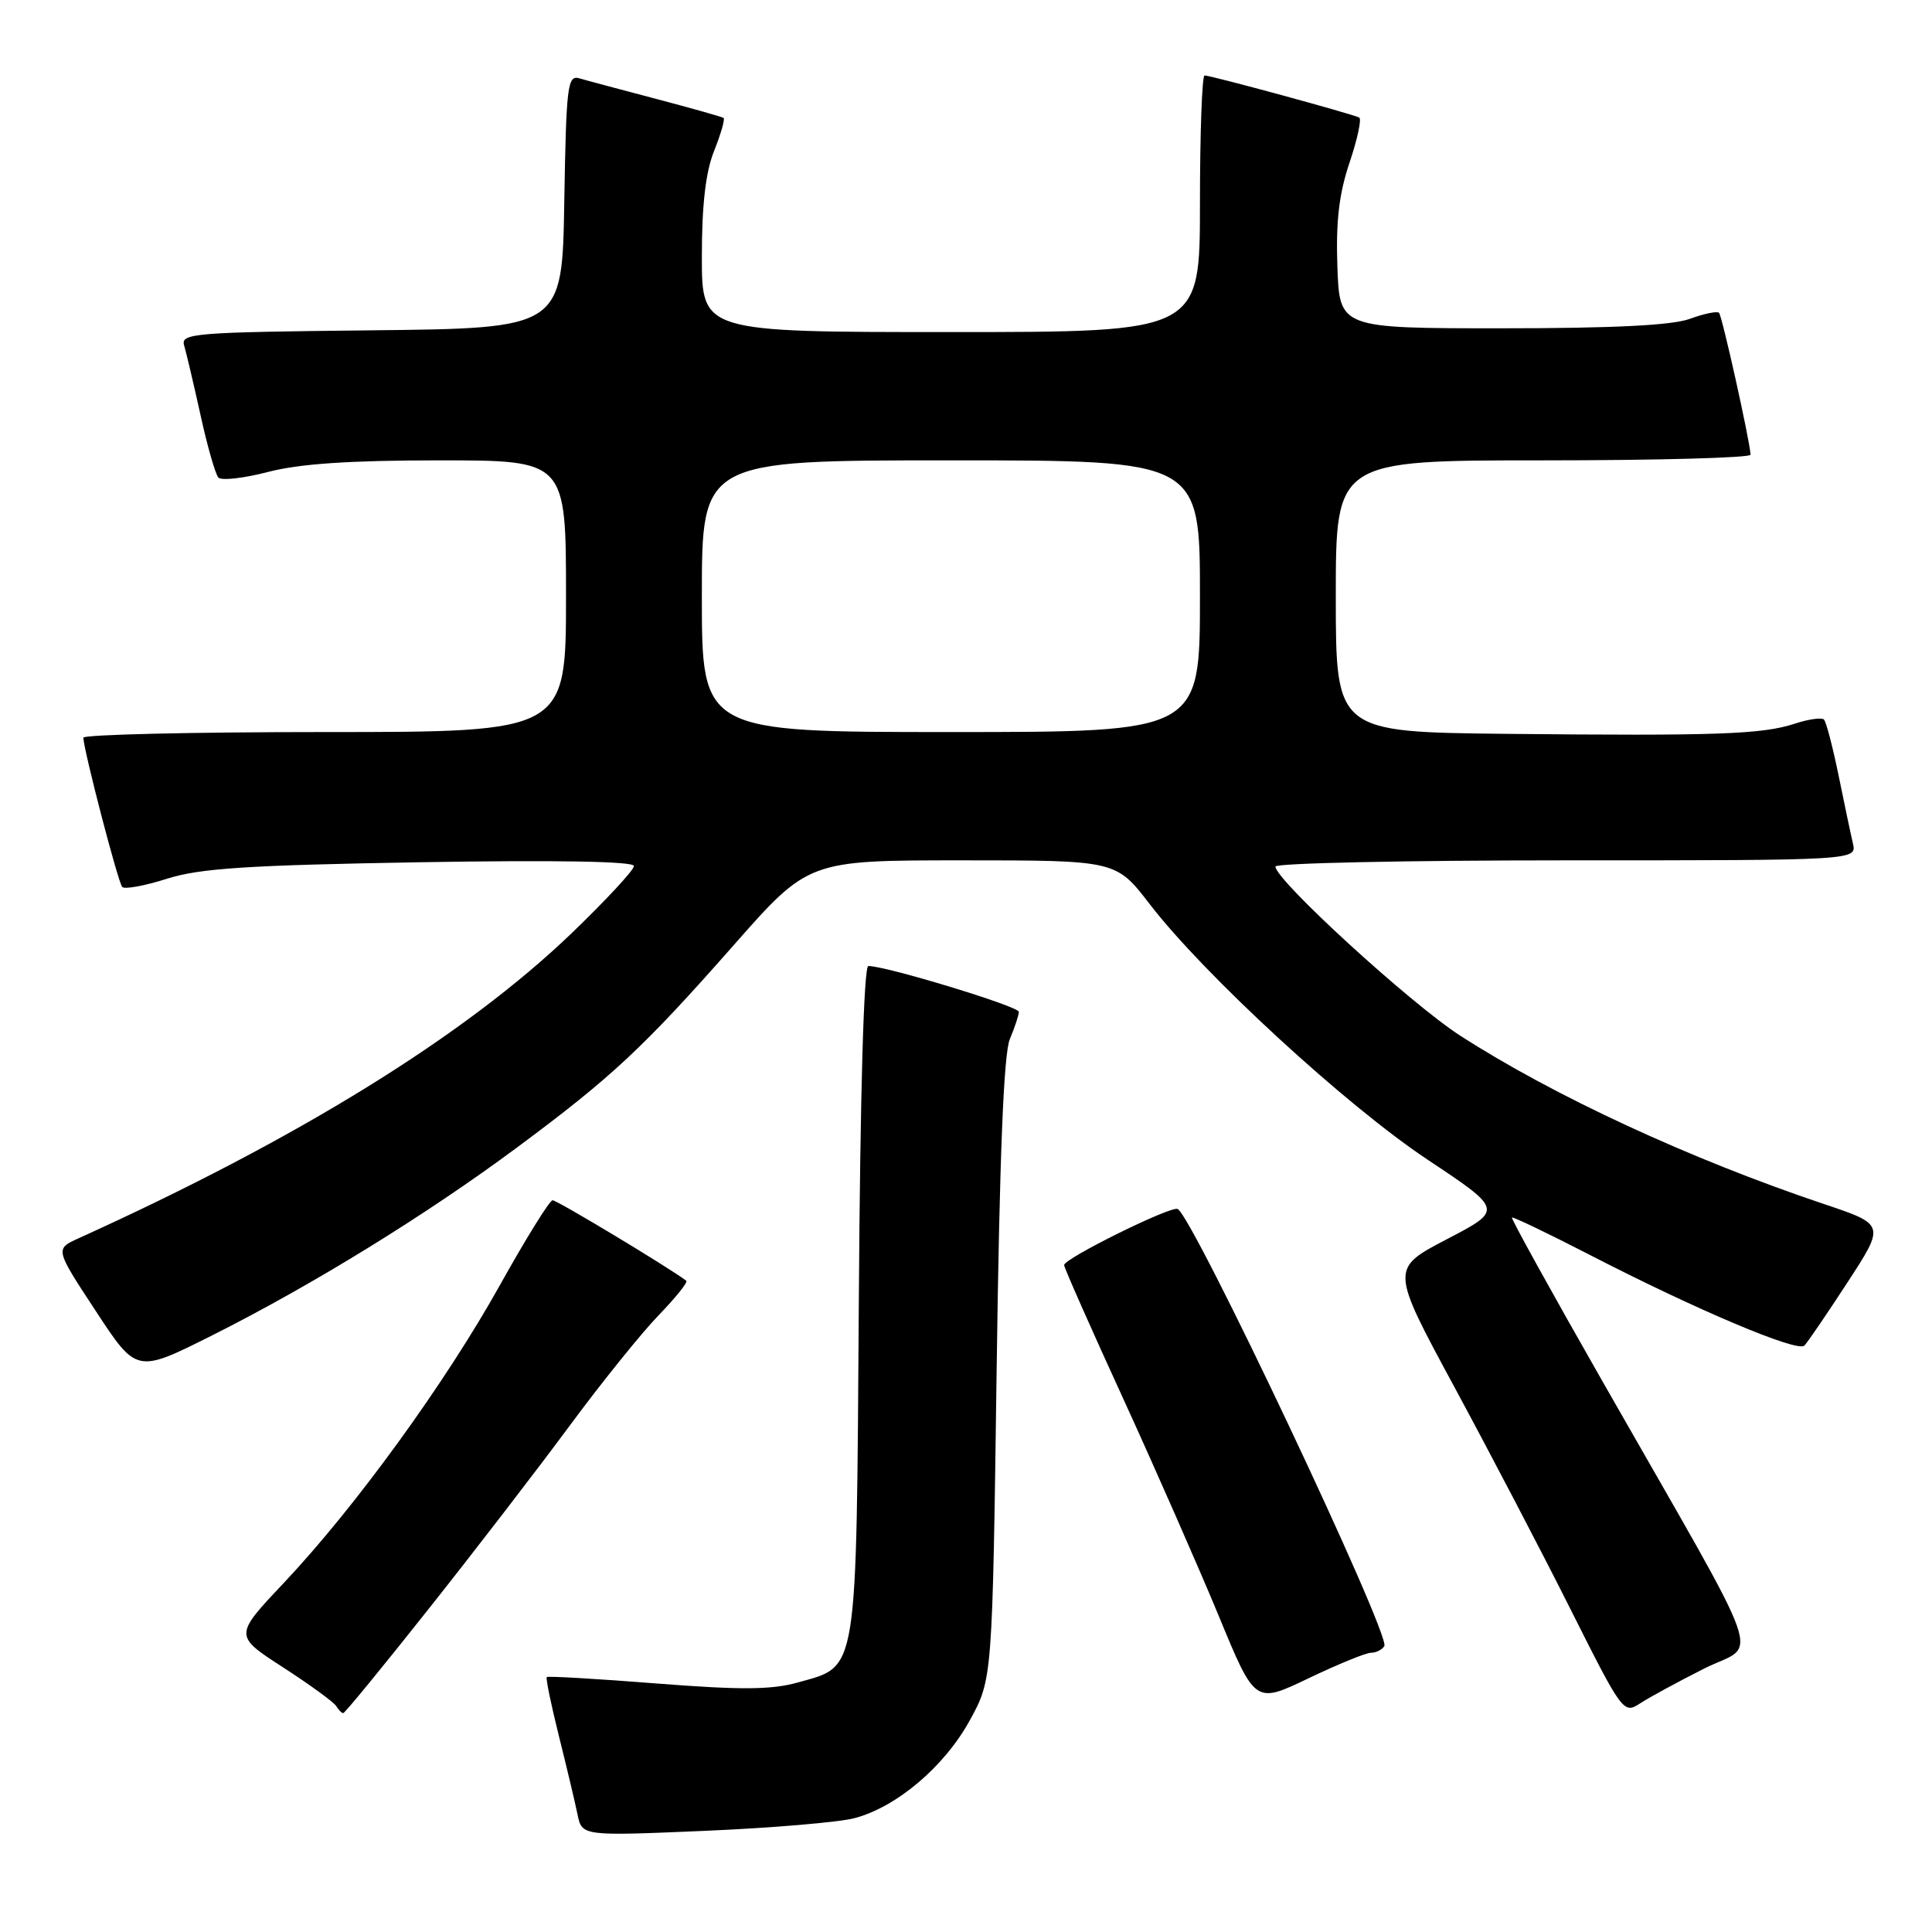 <?xml version="1.0" encoding="UTF-8" standalone="no"?>
<!DOCTYPE svg PUBLIC "-//W3C//DTD SVG 1.1//EN" "http://www.w3.org/Graphics/SVG/1.1/DTD/svg11.dtd" >
<svg xmlns="http://www.w3.org/2000/svg" xmlns:xlink="http://www.w3.org/1999/xlink" version="1.1" viewBox="0 0 256 256">
 <g >
 <path fill="currentColor"
d=" M 113.21 240.92 C 118.81 239.45 125.14 234.08 128.50 227.96 C 131.50 222.50 131.50 222.50 132.06 181.50 C 132.45 153.22 132.99 139.63 133.81 137.68 C 134.46 136.14 135.00 134.51 135.00 134.07 C 135.00 133.35 117.43 128.00 115.06 128.00 C 114.46 128.00 113.98 144.69 113.80 172.30 C 113.46 222.49 113.75 220.69 105.70 222.94 C 102.22 223.92 98.14 223.94 86.99 223.07 C 79.14 222.45 72.60 222.07 72.45 222.22 C 72.30 222.38 73.02 225.88 74.05 230.00 C 75.08 234.12 76.19 238.80 76.52 240.40 C 77.11 243.29 77.11 243.29 93.31 242.60 C 102.21 242.22 111.17 241.46 113.21 240.92 Z  M 56.75 213.25 C 62.75 205.69 71.15 194.78 75.42 189.00 C 79.69 183.22 85.02 176.60 87.28 174.27 C 89.53 171.94 91.18 169.89 90.94 169.71 C 88.71 168.00 73.77 159.01 73.22 159.04 C 72.82 159.06 69.68 164.12 66.24 170.29 C 58.99 183.29 47.07 199.71 37.62 209.73 C 31.01 216.73 31.01 216.73 37.47 220.91 C 41.03 223.21 44.20 225.52 44.53 226.04 C 44.85 226.57 45.28 227.00 45.48 227.00 C 45.69 227.00 50.76 220.81 56.75 213.25 Z  M 225.78 221.11 C 233.00 217.46 234.65 222.14 212.34 183.04 C 205.60 171.23 200.20 161.46 200.34 161.33 C 200.47 161.20 205.06 163.40 210.54 166.22 C 224.70 173.53 238.18 179.23 239.09 178.30 C 239.52 177.86 242.10 174.07 244.83 169.88 C 249.79 162.26 249.79 162.26 241.65 159.53 C 223.97 153.59 205.92 145.24 193.50 137.24 C 186.92 133.00 169.00 116.61 169.00 114.82 C 169.00 114.37 186.33 114.00 207.52 114.00 C 246.04 114.00 246.04 114.00 245.52 111.75 C 245.23 110.51 244.37 106.44 243.61 102.69 C 242.84 98.95 241.98 95.64 241.68 95.34 C 241.38 95.05 239.64 95.29 237.82 95.89 C 233.52 97.31 227.39 97.52 199.75 97.24 C 177.00 97.00 177.00 97.00 177.00 79.00 C 177.00 61.00 177.00 61.00 204.50 61.00 C 219.62 61.00 231.98 60.66 231.96 60.25 C 231.86 58.37 228.19 41.86 227.78 41.45 C 227.53 41.20 225.79 41.56 223.91 42.25 C 221.57 43.11 213.76 43.50 199.00 43.50 C 177.50 43.50 177.50 43.50 177.21 35.33 C 177.00 29.34 177.43 25.67 178.82 21.55 C 179.86 18.46 180.44 15.78 180.11 15.58 C 179.37 15.15 160.48 10.00 159.61 10.00 C 159.28 10.00 159.00 17.65 159.00 27.00 C 159.00 44.00 159.00 44.00 126.00 44.00 C 93.00 44.00 93.00 44.00 93.00 34.02 C 93.00 27.14 93.50 22.78 94.63 19.98 C 95.52 17.74 96.08 15.79 95.88 15.63 C 95.67 15.48 91.67 14.35 87.00 13.12 C 82.33 11.89 77.72 10.66 76.77 10.38 C 75.20 9.92 75.03 11.32 74.77 26.69 C 74.50 43.50 74.50 43.50 49.19 43.77 C 25.71 44.02 23.91 44.16 24.40 45.77 C 24.68 46.72 25.66 50.88 26.57 55.00 C 27.47 59.12 28.54 62.85 28.94 63.28 C 29.34 63.71 32.31 63.37 35.54 62.53 C 39.69 61.45 46.36 61.00 58.21 61.00 C 75.00 61.00 75.00 61.00 75.00 79.00 C 75.00 97.00 75.00 97.00 43.00 97.00 C 25.40 97.00 11.02 97.34 11.04 97.75 C 11.15 99.67 15.66 116.99 16.20 117.53 C 16.53 117.86 19.21 117.37 22.15 116.43 C 26.49 115.05 32.86 114.64 55.75 114.25 C 73.74 113.95 84.00 114.13 84.00 114.75 C 84.00 115.29 80.28 119.29 75.74 123.66 C 61.59 137.24 39.53 150.89 10.39 164.09 C 7.29 165.50 7.29 165.50 12.70 173.73 C 18.10 181.97 18.10 181.97 28.12 176.94 C 41.34 170.30 56.41 161.02 68.44 152.10 C 81.09 142.71 85.22 138.86 97.21 125.25 C 107.12 114.00 107.12 114.00 127.50 114.00 C 147.88 114.00 147.88 114.00 152.34 119.80 C 159.57 129.19 178.33 146.45 189.13 153.64 C 199.17 160.32 199.17 160.32 191.70 164.21 C 184.24 168.11 184.24 168.11 192.72 183.80 C 197.39 192.44 204.34 205.72 208.15 213.33 C 214.95 226.87 215.14 227.14 217.30 225.72 C 218.51 224.93 222.33 222.85 225.78 221.11 Z  M 181.66 219.00 C 182.33 219.00 183.13 218.60 183.43 218.12 C 184.31 216.69 157.91 160.85 156.03 160.19 C 155.00 159.83 141.00 166.76 141.00 167.63 C 141.00 167.97 144.53 175.95 148.85 185.37 C 153.16 194.79 158.85 207.74 161.50 214.14 C 166.30 225.78 166.30 225.78 173.37 222.39 C 177.26 220.53 180.99 219.00 181.66 219.00 Z  M 93.00 79.00 C 93.00 61.00 93.00 61.00 126.00 61.00 C 159.00 61.00 159.00 61.00 159.00 79.00 C 159.00 97.00 159.00 97.00 126.00 97.00 C 93.00 97.00 93.00 97.00 93.00 79.00 Z "/>
</g>
</svg>